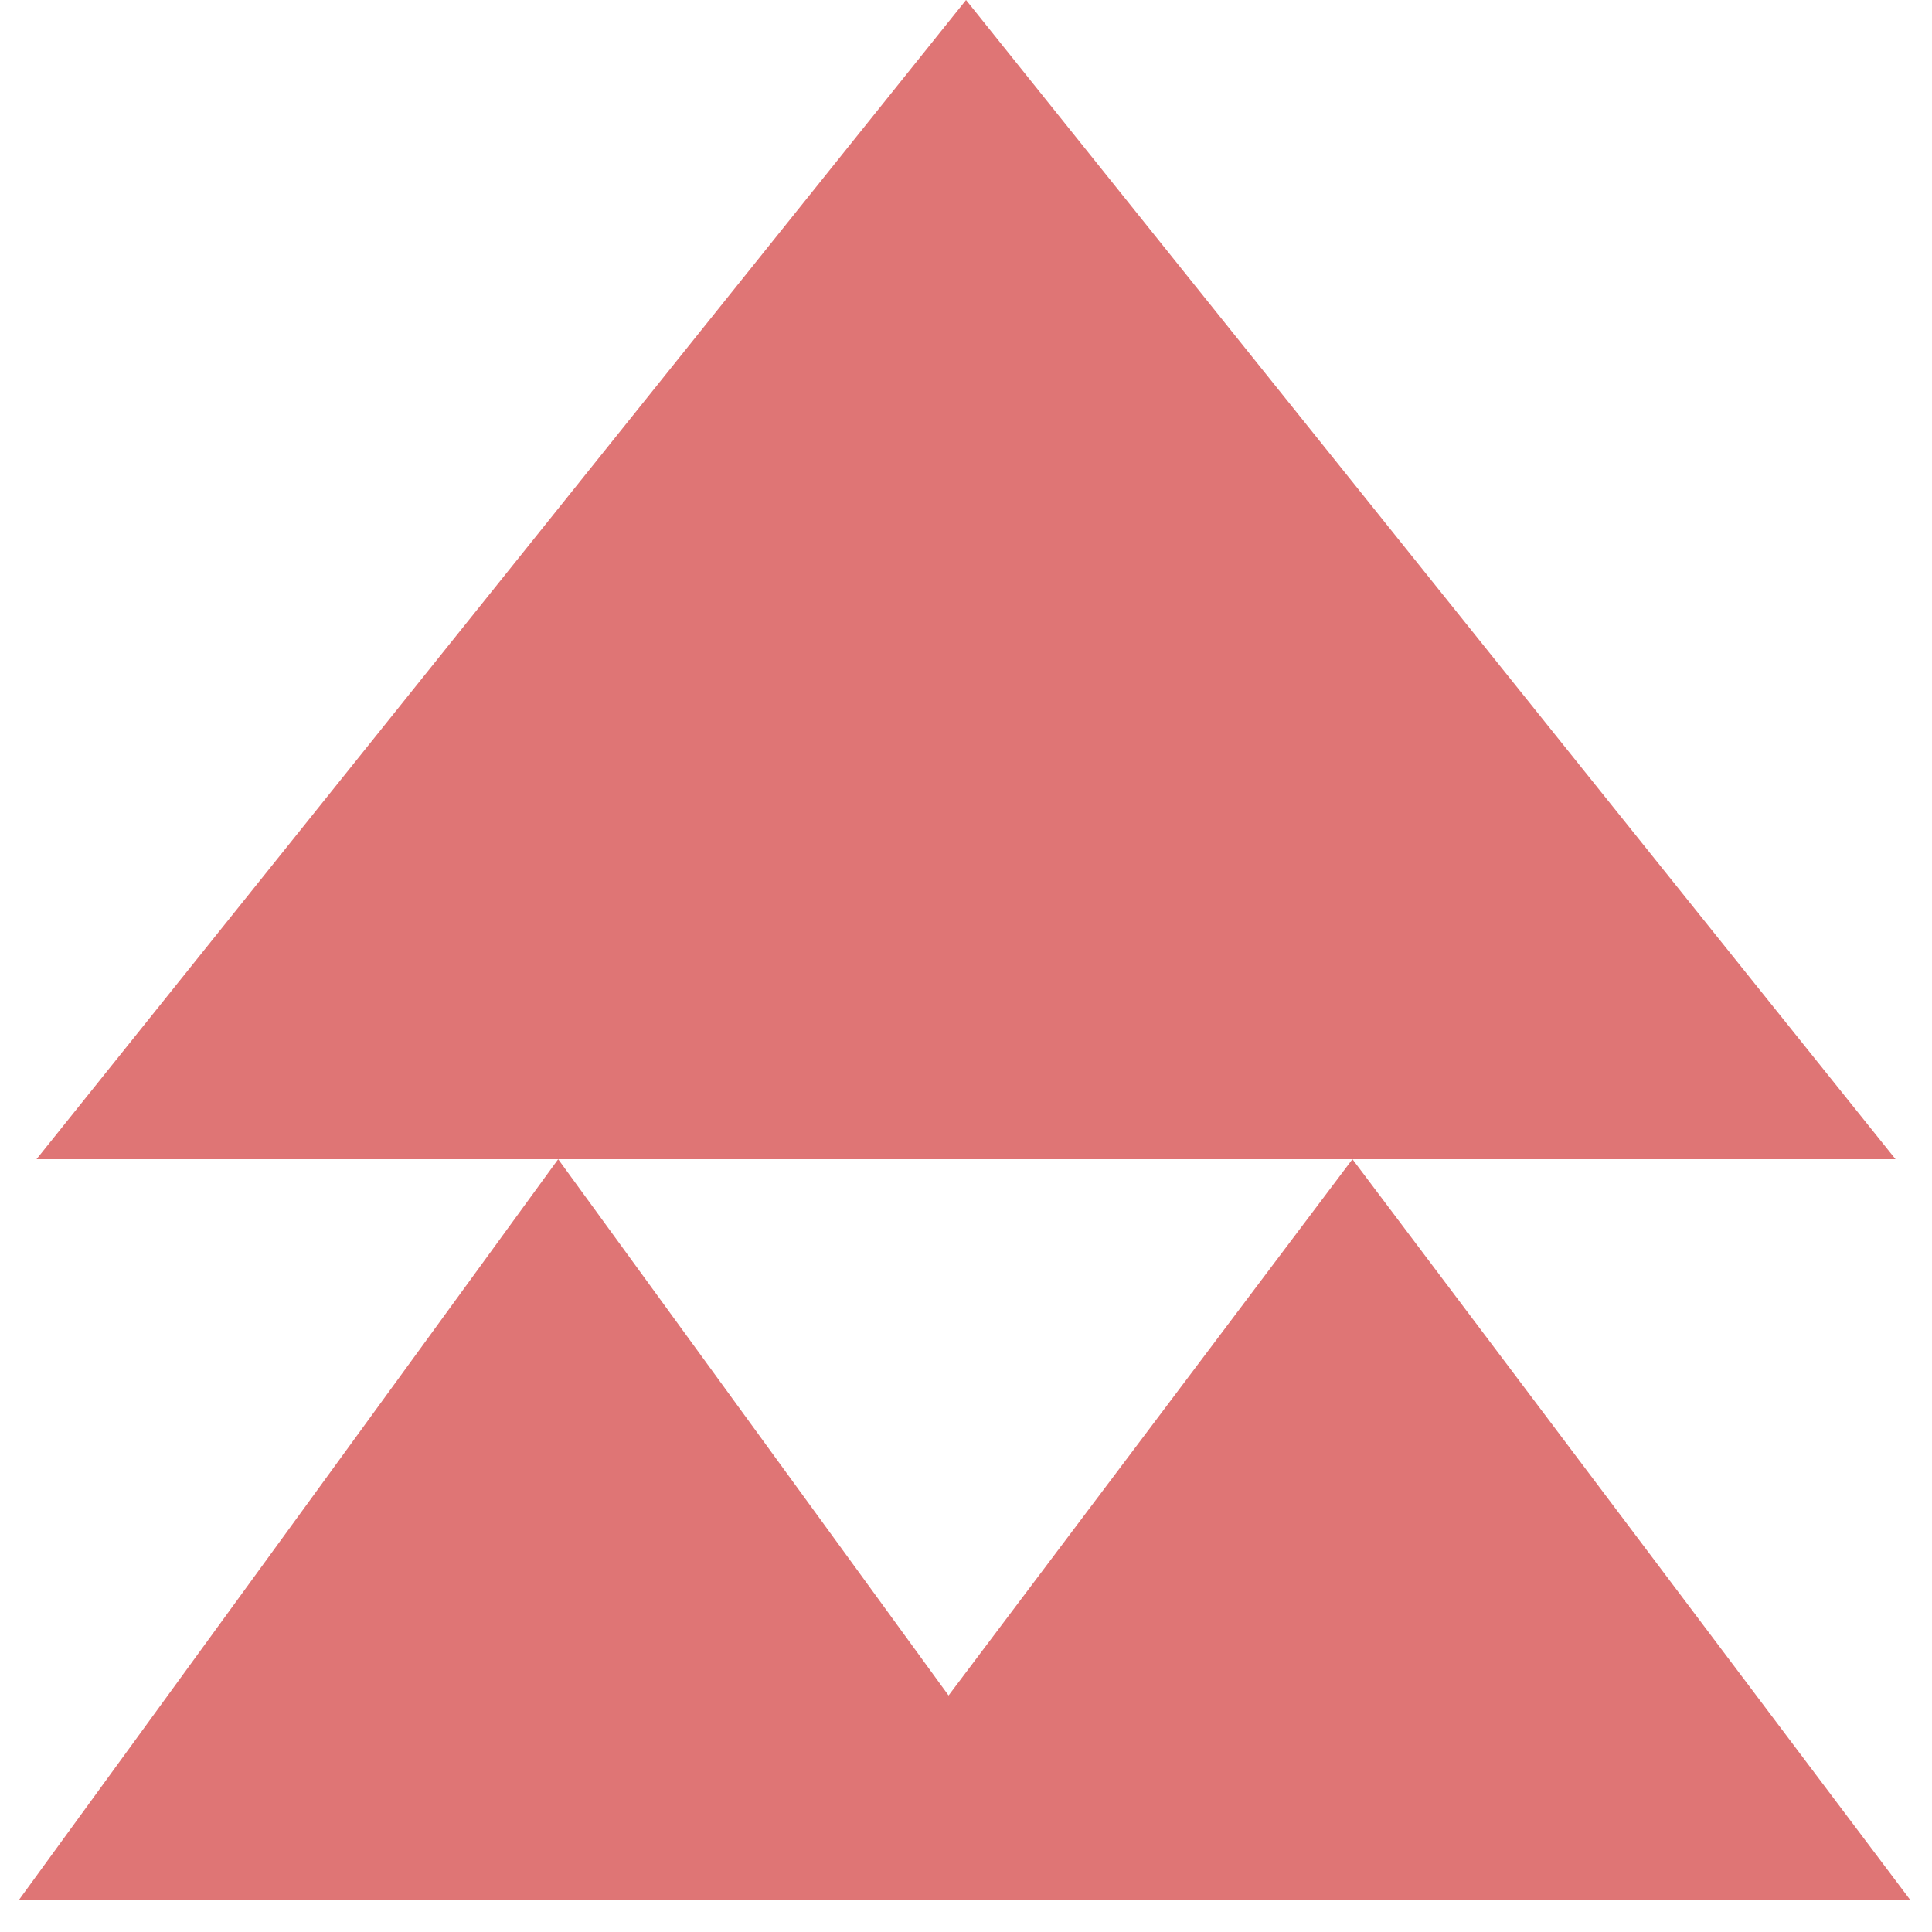 <svg width="45" height="45" viewBox="0 0 45 45" fill="none" xmlns="http://www.w3.org/2000/svg">
<path fill-rule="evenodd" clip-rule="evenodd" d="M22.501 0L44.151 27H31.501H13.001H0.85L22.501 0ZM22.094 39.491L31.501 27L44.491 44.25H25.558H18.51H0.443L13.001 27L22.094 39.491Z" fill="#DF7575"/>
</svg>
